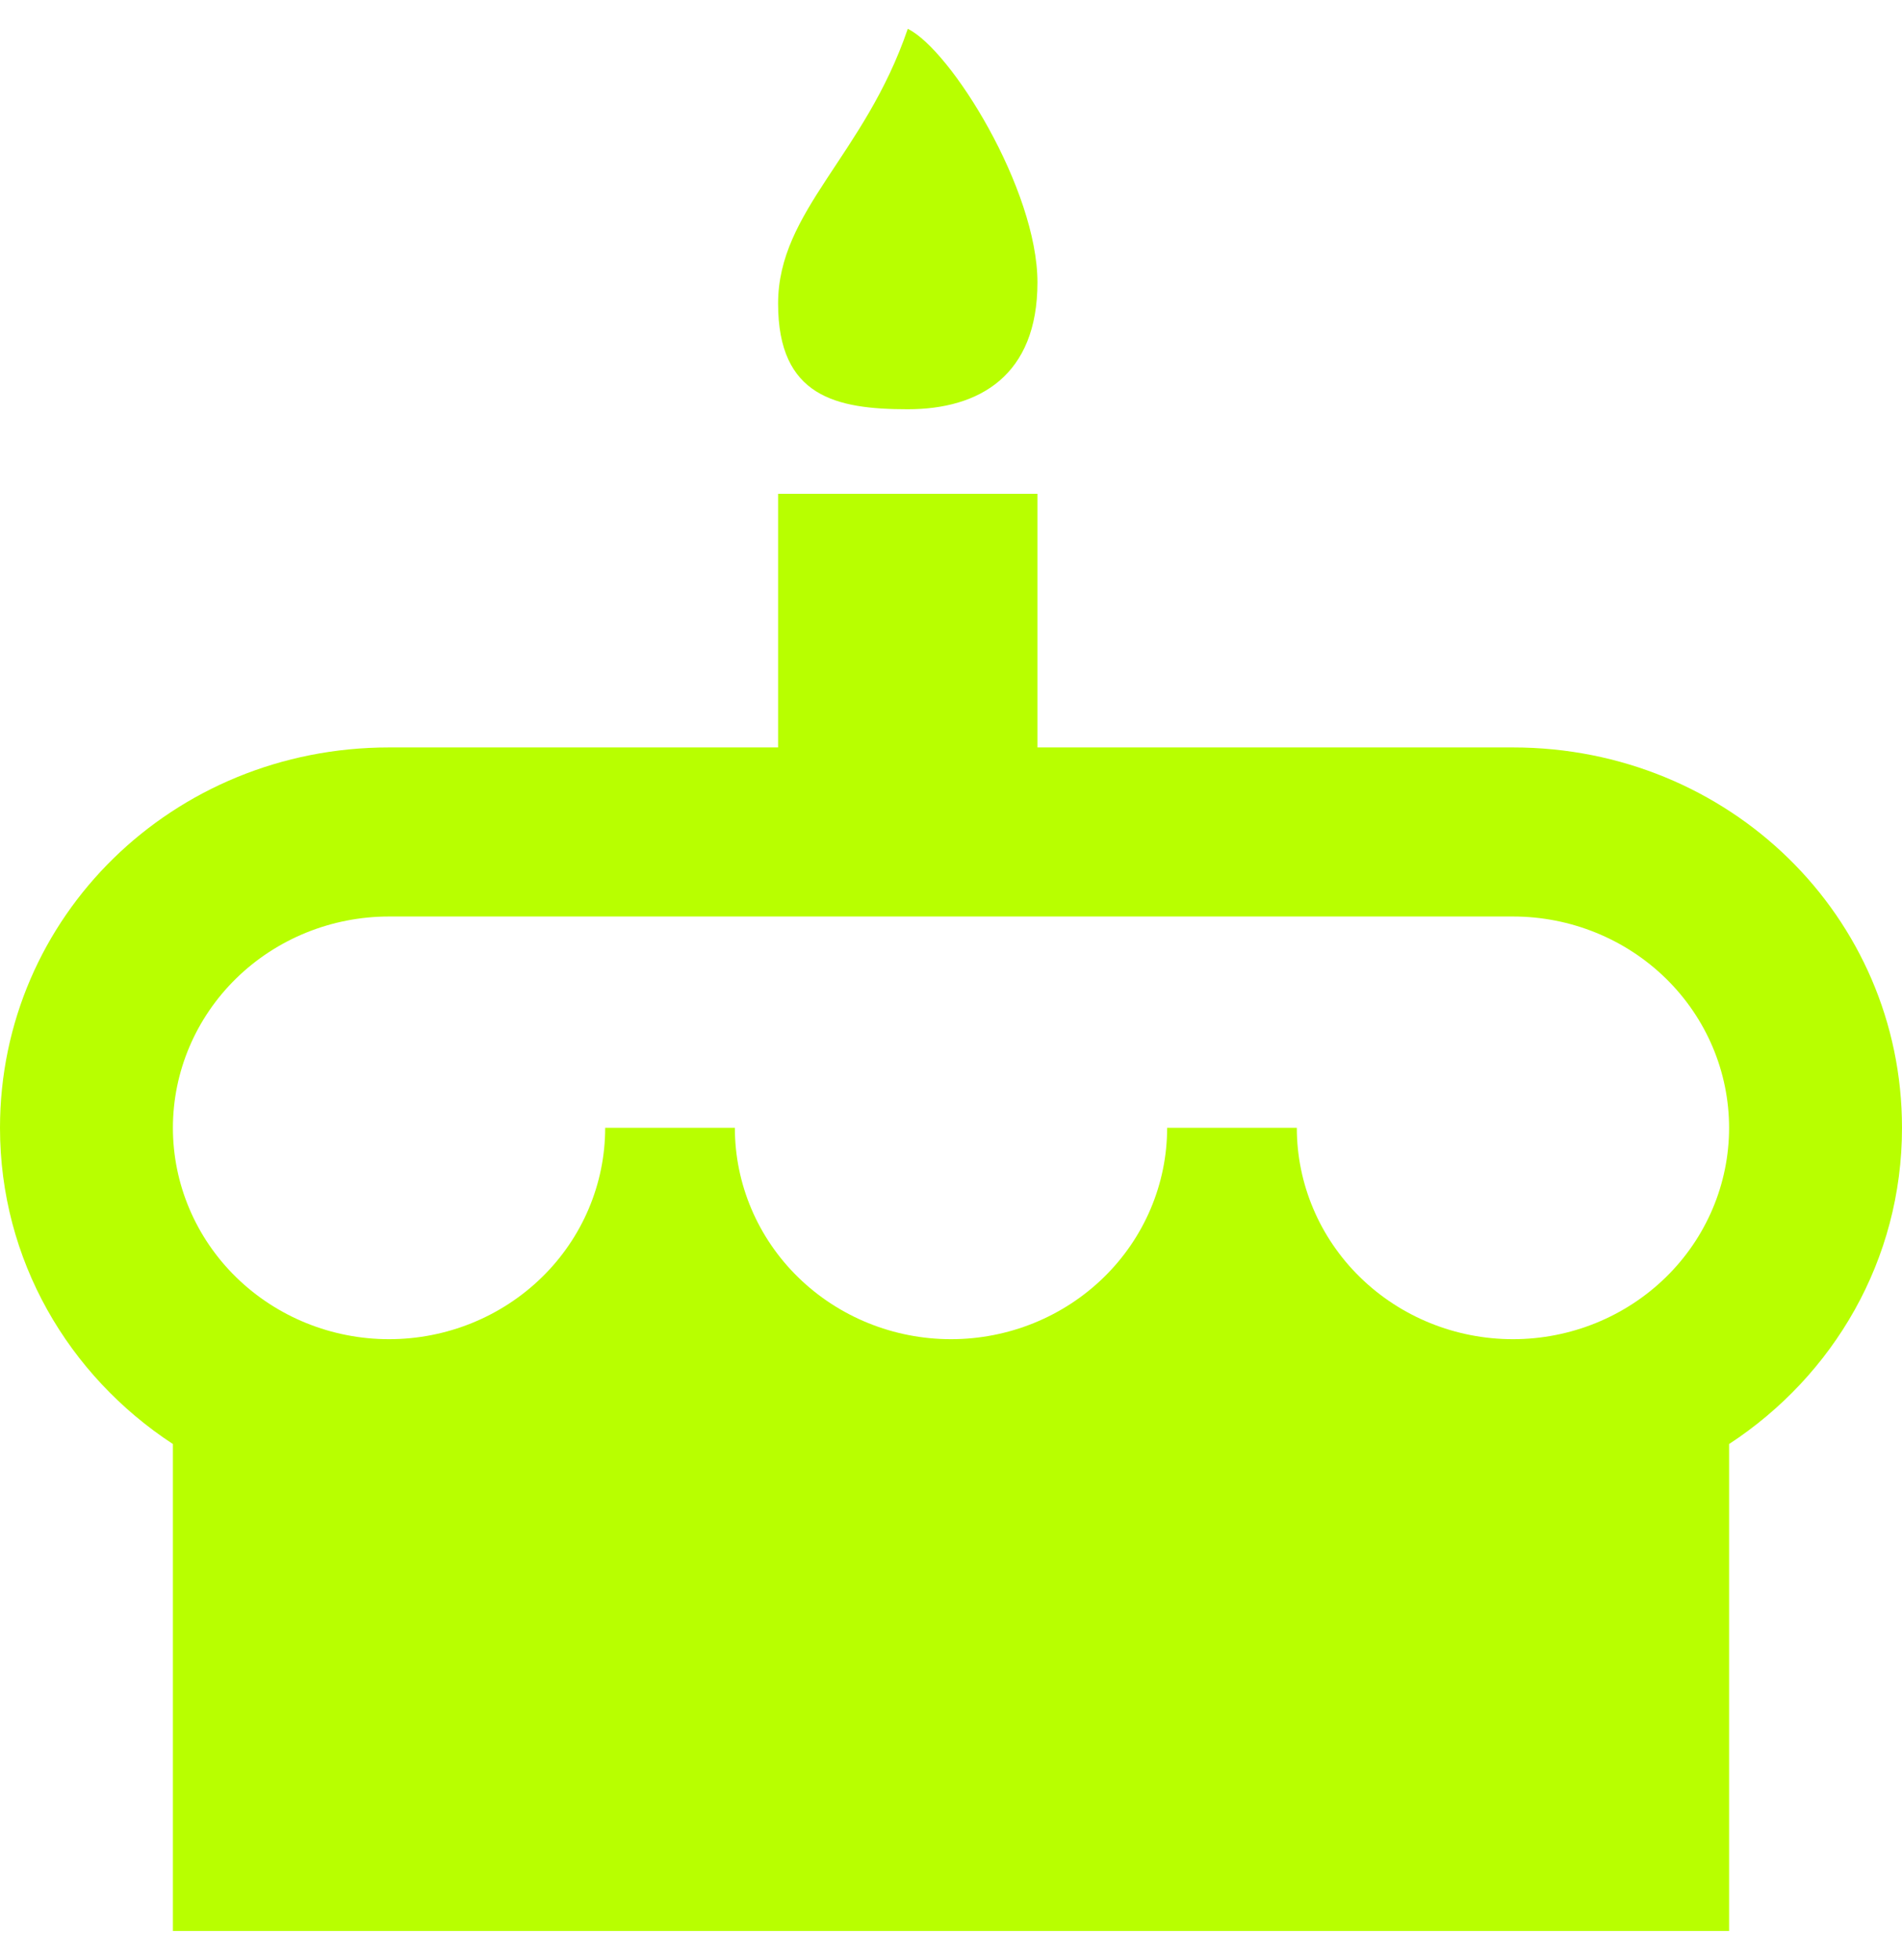 <svg width="33" height="34" viewBox="0 0 33 34" fill="none" xmlns="http://www.w3.org/2000/svg">
<path id="Vector" d="M15.75 0.5C16.5 0.867 18 3.287 18 4.9C18 6.513 16.995 7.1 15.75 7.1C14.505 7.1 13.5 6.88 13.5 5.267C13.5 3.653 15 2.7 15.75 0.5ZM26.25 12.967C30 12.967 33 15.9 33 19.567C33 21.855 31.815 23.864 30 25.052V33.5H3V25.052C1.185 23.864 0 21.855 0 19.567C0 15.9 3 12.967 6.75 12.967H13.5V8.567H18V12.967H26.25ZM16.5 23.233C17.495 23.233 18.448 22.847 19.152 22.159C19.855 21.472 20.25 20.539 20.25 19.567H22.5C22.5 20.539 22.895 21.472 23.598 22.159C24.302 22.847 25.255 23.233 26.25 23.233C27.245 23.233 28.198 22.847 28.902 22.159C29.605 21.472 30 20.539 30 19.567C30 18.594 29.605 17.662 28.902 16.974C28.198 16.286 27.245 15.9 26.25 15.9H6.75C5.755 15.9 4.802 16.286 4.098 16.974C3.395 17.662 3 18.594 3 19.567C3 20.539 3.395 21.472 4.098 22.159C4.802 22.847 5.755 23.233 6.75 23.233C7.745 23.233 8.698 22.847 9.402 22.159C10.105 21.472 10.5 20.539 10.5 19.567H12.75C12.75 20.539 13.145 21.472 13.848 22.159C14.552 22.847 15.505 23.233 16.5 23.233Z" fill="#B8FF00"/>
</svg>
